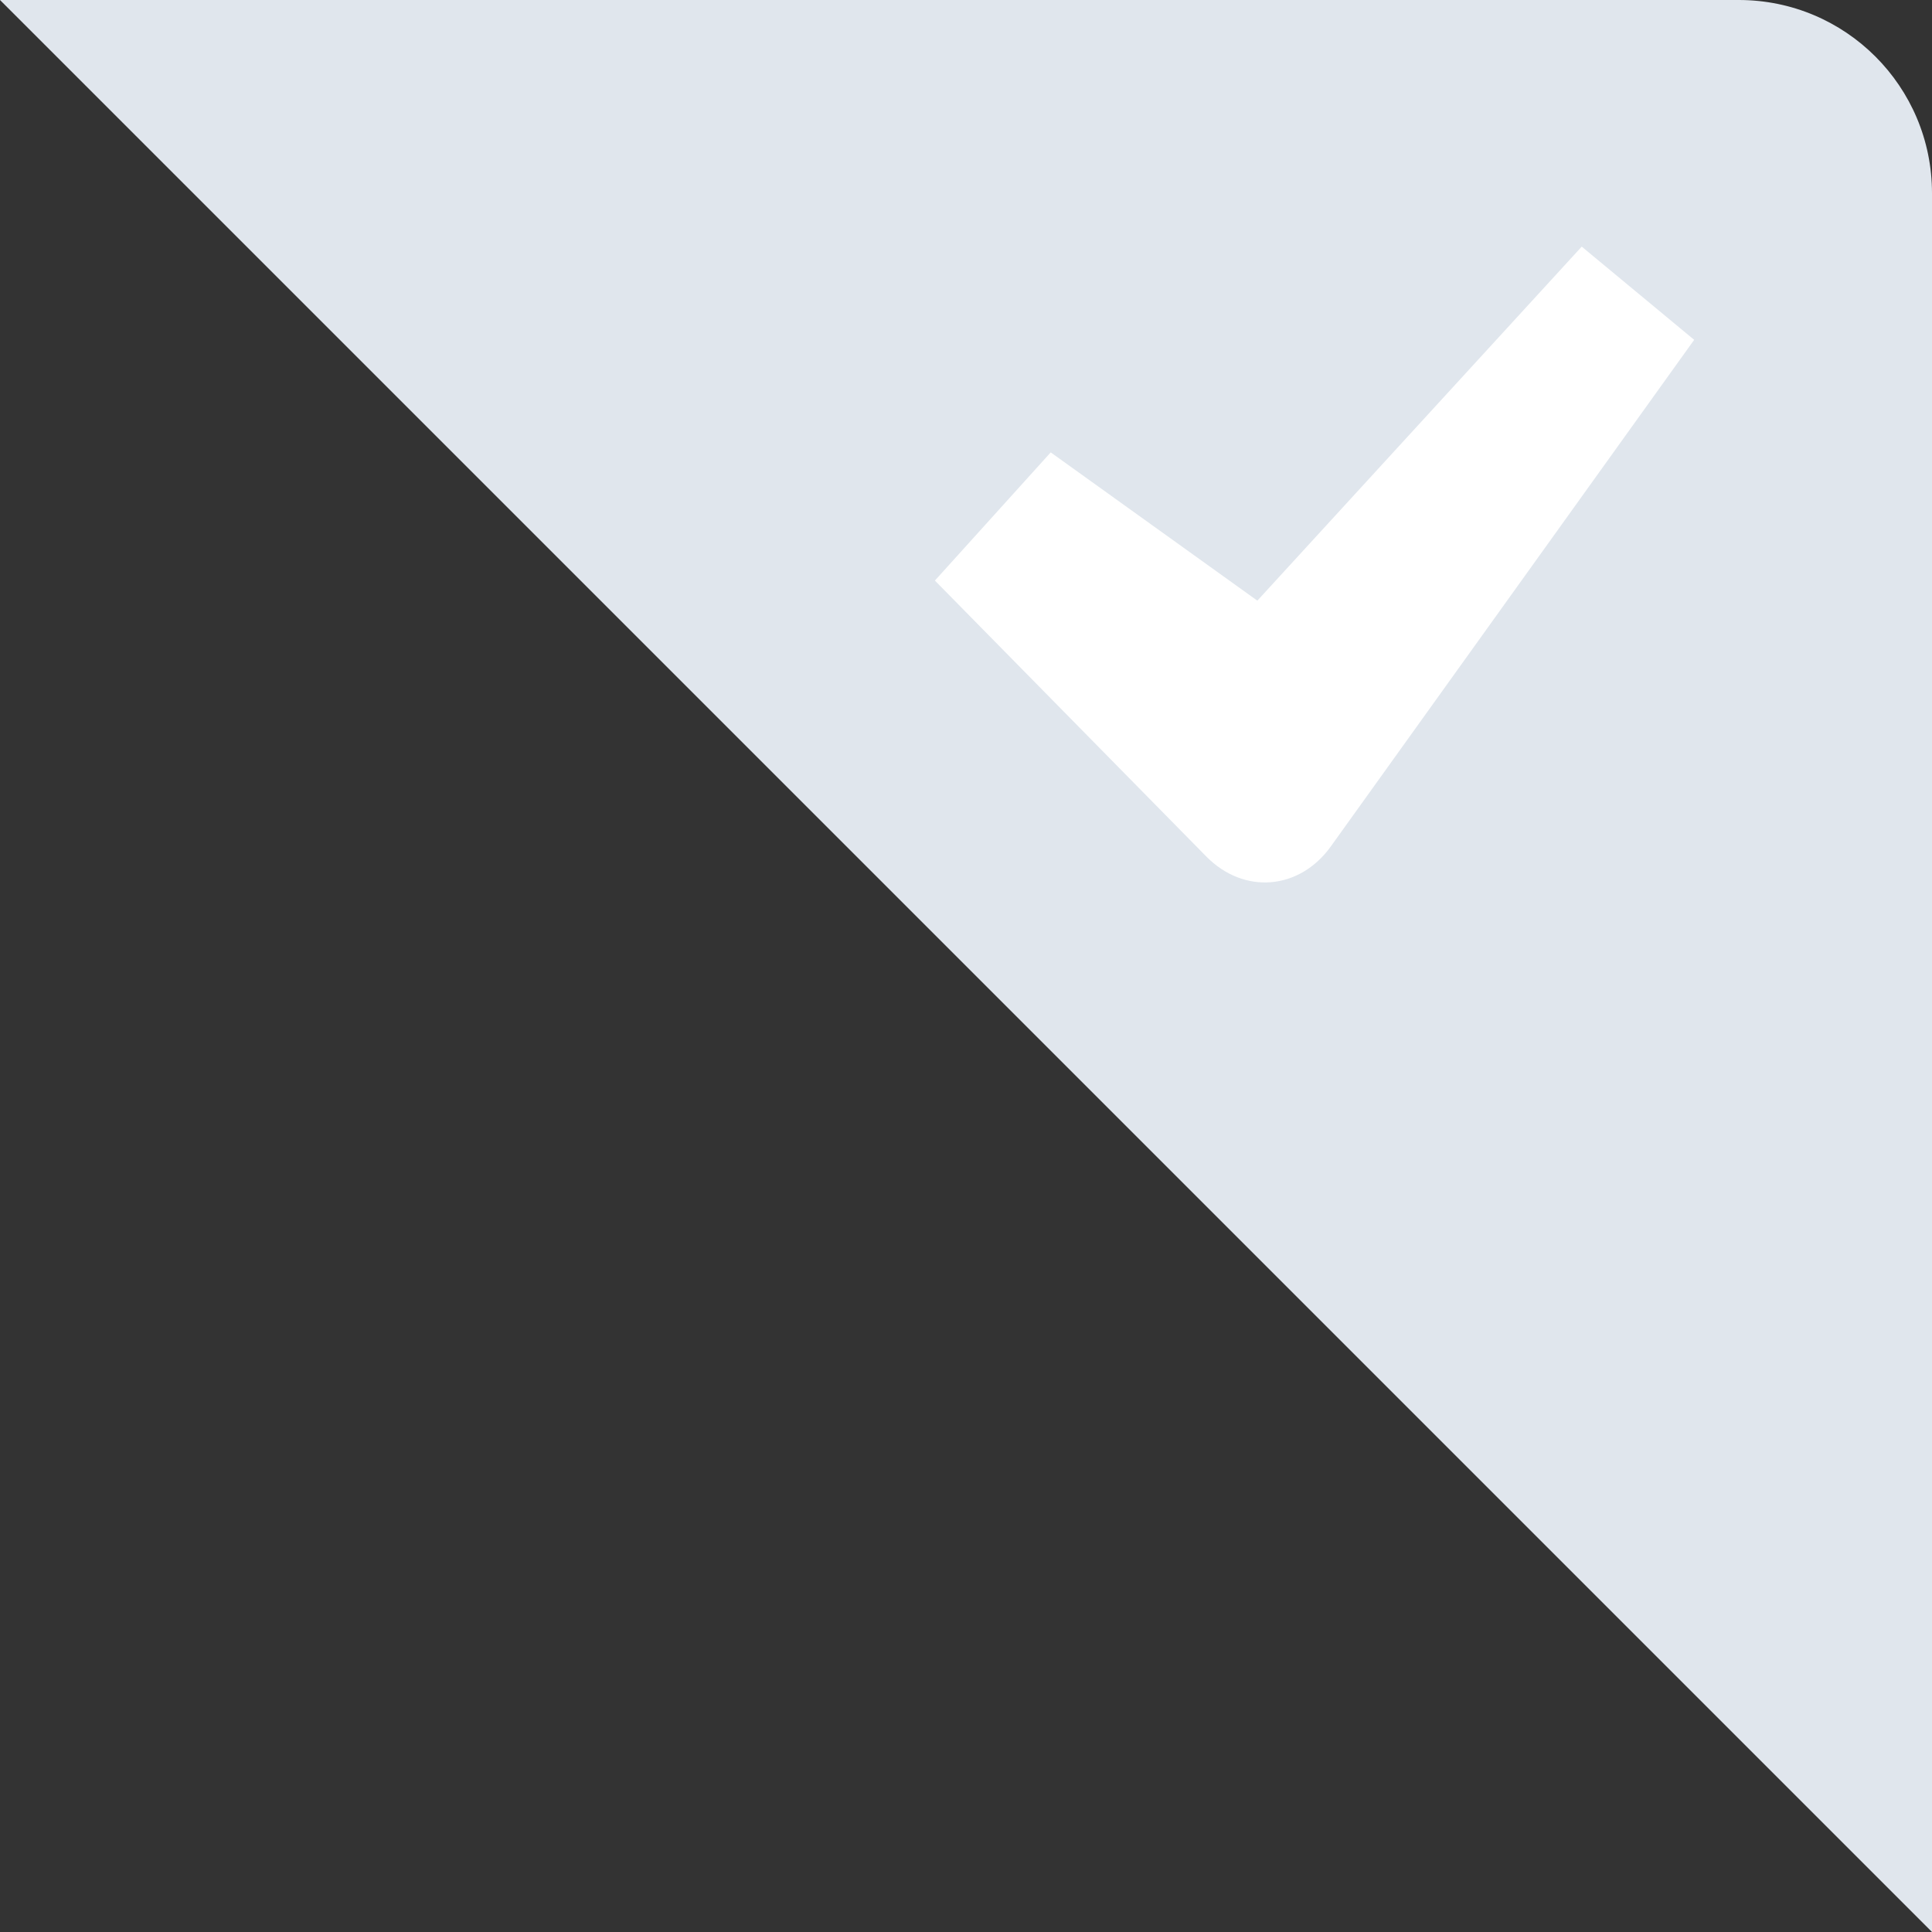 <?xml version="1.0" encoding="UTF-8"?>
<svg width="20px" height="20px" viewBox="0 0 20 20" version="1.1" xmlns="http://www.w3.org/2000/svg" xmlns:xlink="http://www.w3.org/1999/xlink">
    <rect x="0" y="0" width="20" height="20" fill="#333333" stroke="none"/>
    <!-- Generator: Sketch 45.2 (43514) - http://www.bohemiancoding.com/sketch -->
    <title>标签_默认</title>
    <desc>Created with Sketch.</desc>
    <defs></defs>
    <g id="1.1_页面" stroke="none" stroke-width="1" fill="none" fill-rule="evenodd">
        <g id="Artboard-2" transform="translate(-118, -201)">
            <g id="Group" transform="translate(118, 201)">
                <path d="M0,2.71050543e-20 L18,5.99523144e-16 L18,-7.14983628e-14 C19.105,-7.3663379e-14 20,0.895 20,2 L20,20 L0,2.71050543e-20 Z" id="Rectangle-3" fill="#E0E6ED"></path>
                <path d="M13.776,8.763 C13.452,9.214 12.878,9.263 12.487,8.866 L9.678,6.01 L10.877,4.683 L13.016,6.218 L16.374,2.553 L17.538,3.518 L13.776,8.763 Z" id="Path" fill="#FFFFFF"></path>
            </g>
        </g>
    </g>
</svg>